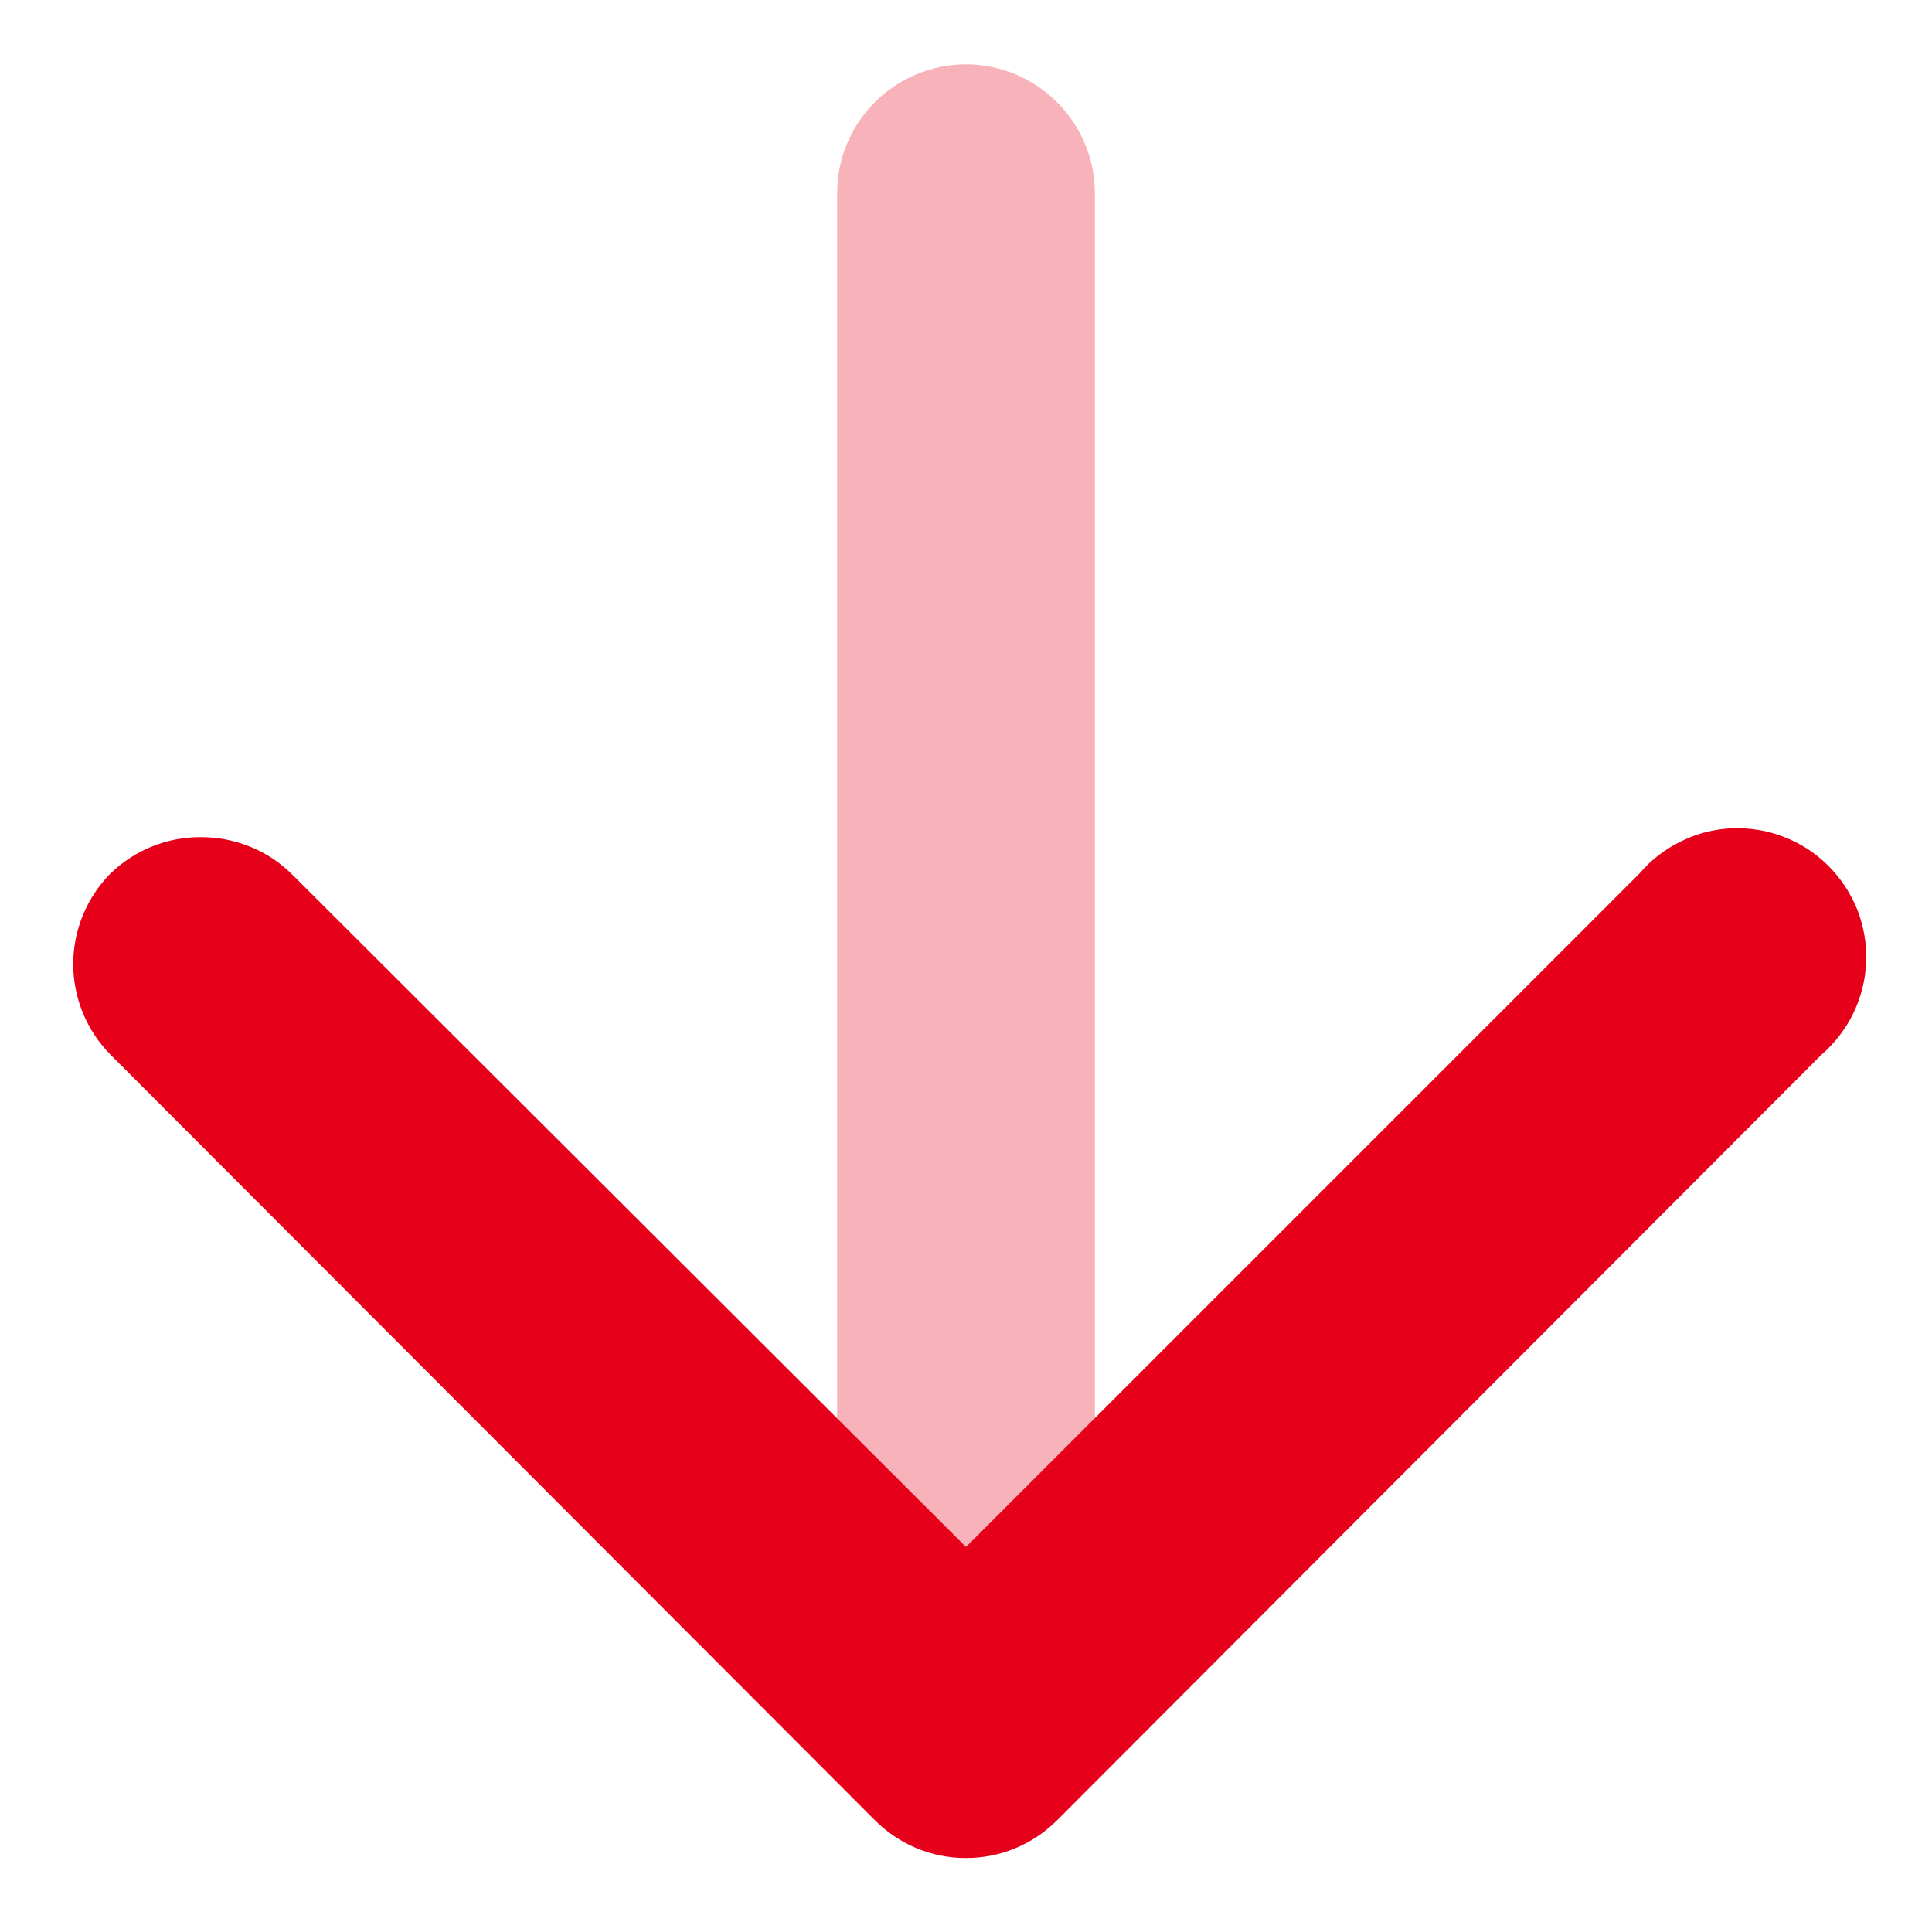 <svg width="10" height="10" viewBox="0 0 10 10" fill="none" xmlns="http://www.w3.org/2000/svg">
<g id="arrows">
<g id="arrow-up">
<path id="Vector" d="M1.04 4.333C1.128 4.333 1.215 4.35 1.296 4.383C1.377 4.416 1.451 4.465 1.513 4.527L5 8.007L8.487 4.52C8.546 4.45 8.62 4.394 8.703 4.354C8.785 4.313 8.875 4.291 8.967 4.287C9.059 4.284 9.151 4.299 9.236 4.333C9.322 4.366 9.399 4.417 9.464 4.482C9.529 4.547 9.58 4.625 9.614 4.71C9.647 4.796 9.663 4.888 9.659 4.979C9.656 5.071 9.633 5.161 9.593 5.244C9.553 5.327 9.496 5.4 9.427 5.46L5.473 9.42C5.411 9.482 5.338 9.532 5.256 9.566C5.175 9.6 5.088 9.617 5 9.617C4.912 9.617 4.825 9.6 4.744 9.566C4.662 9.532 4.589 9.482 4.527 9.42L0.573 5.46C0.449 5.335 0.379 5.166 0.379 4.99C0.379 4.814 0.449 4.645 0.573 4.52C0.699 4.399 0.866 4.332 1.04 4.333Z" fill="#E60019"/>
<path id="Vector_2" opacity="0.3" d="M5 0.333C5.177 0.333 5.346 0.404 5.471 0.529C5.596 0.654 5.667 0.823 5.667 1L5.667 8.947C5.667 9.123 5.596 9.293 5.471 9.418C5.346 9.543 5.177 9.613 5 9.613C4.823 9.613 4.653 9.543 4.528 9.418C4.403 9.293 4.333 9.123 4.333 8.947L4.333 1C4.333 0.823 4.403 0.654 4.528 0.529C4.653 0.404 4.823 0.333 5 0.333Z" fill="#E60019"/>
</g>
</g>
</svg>
